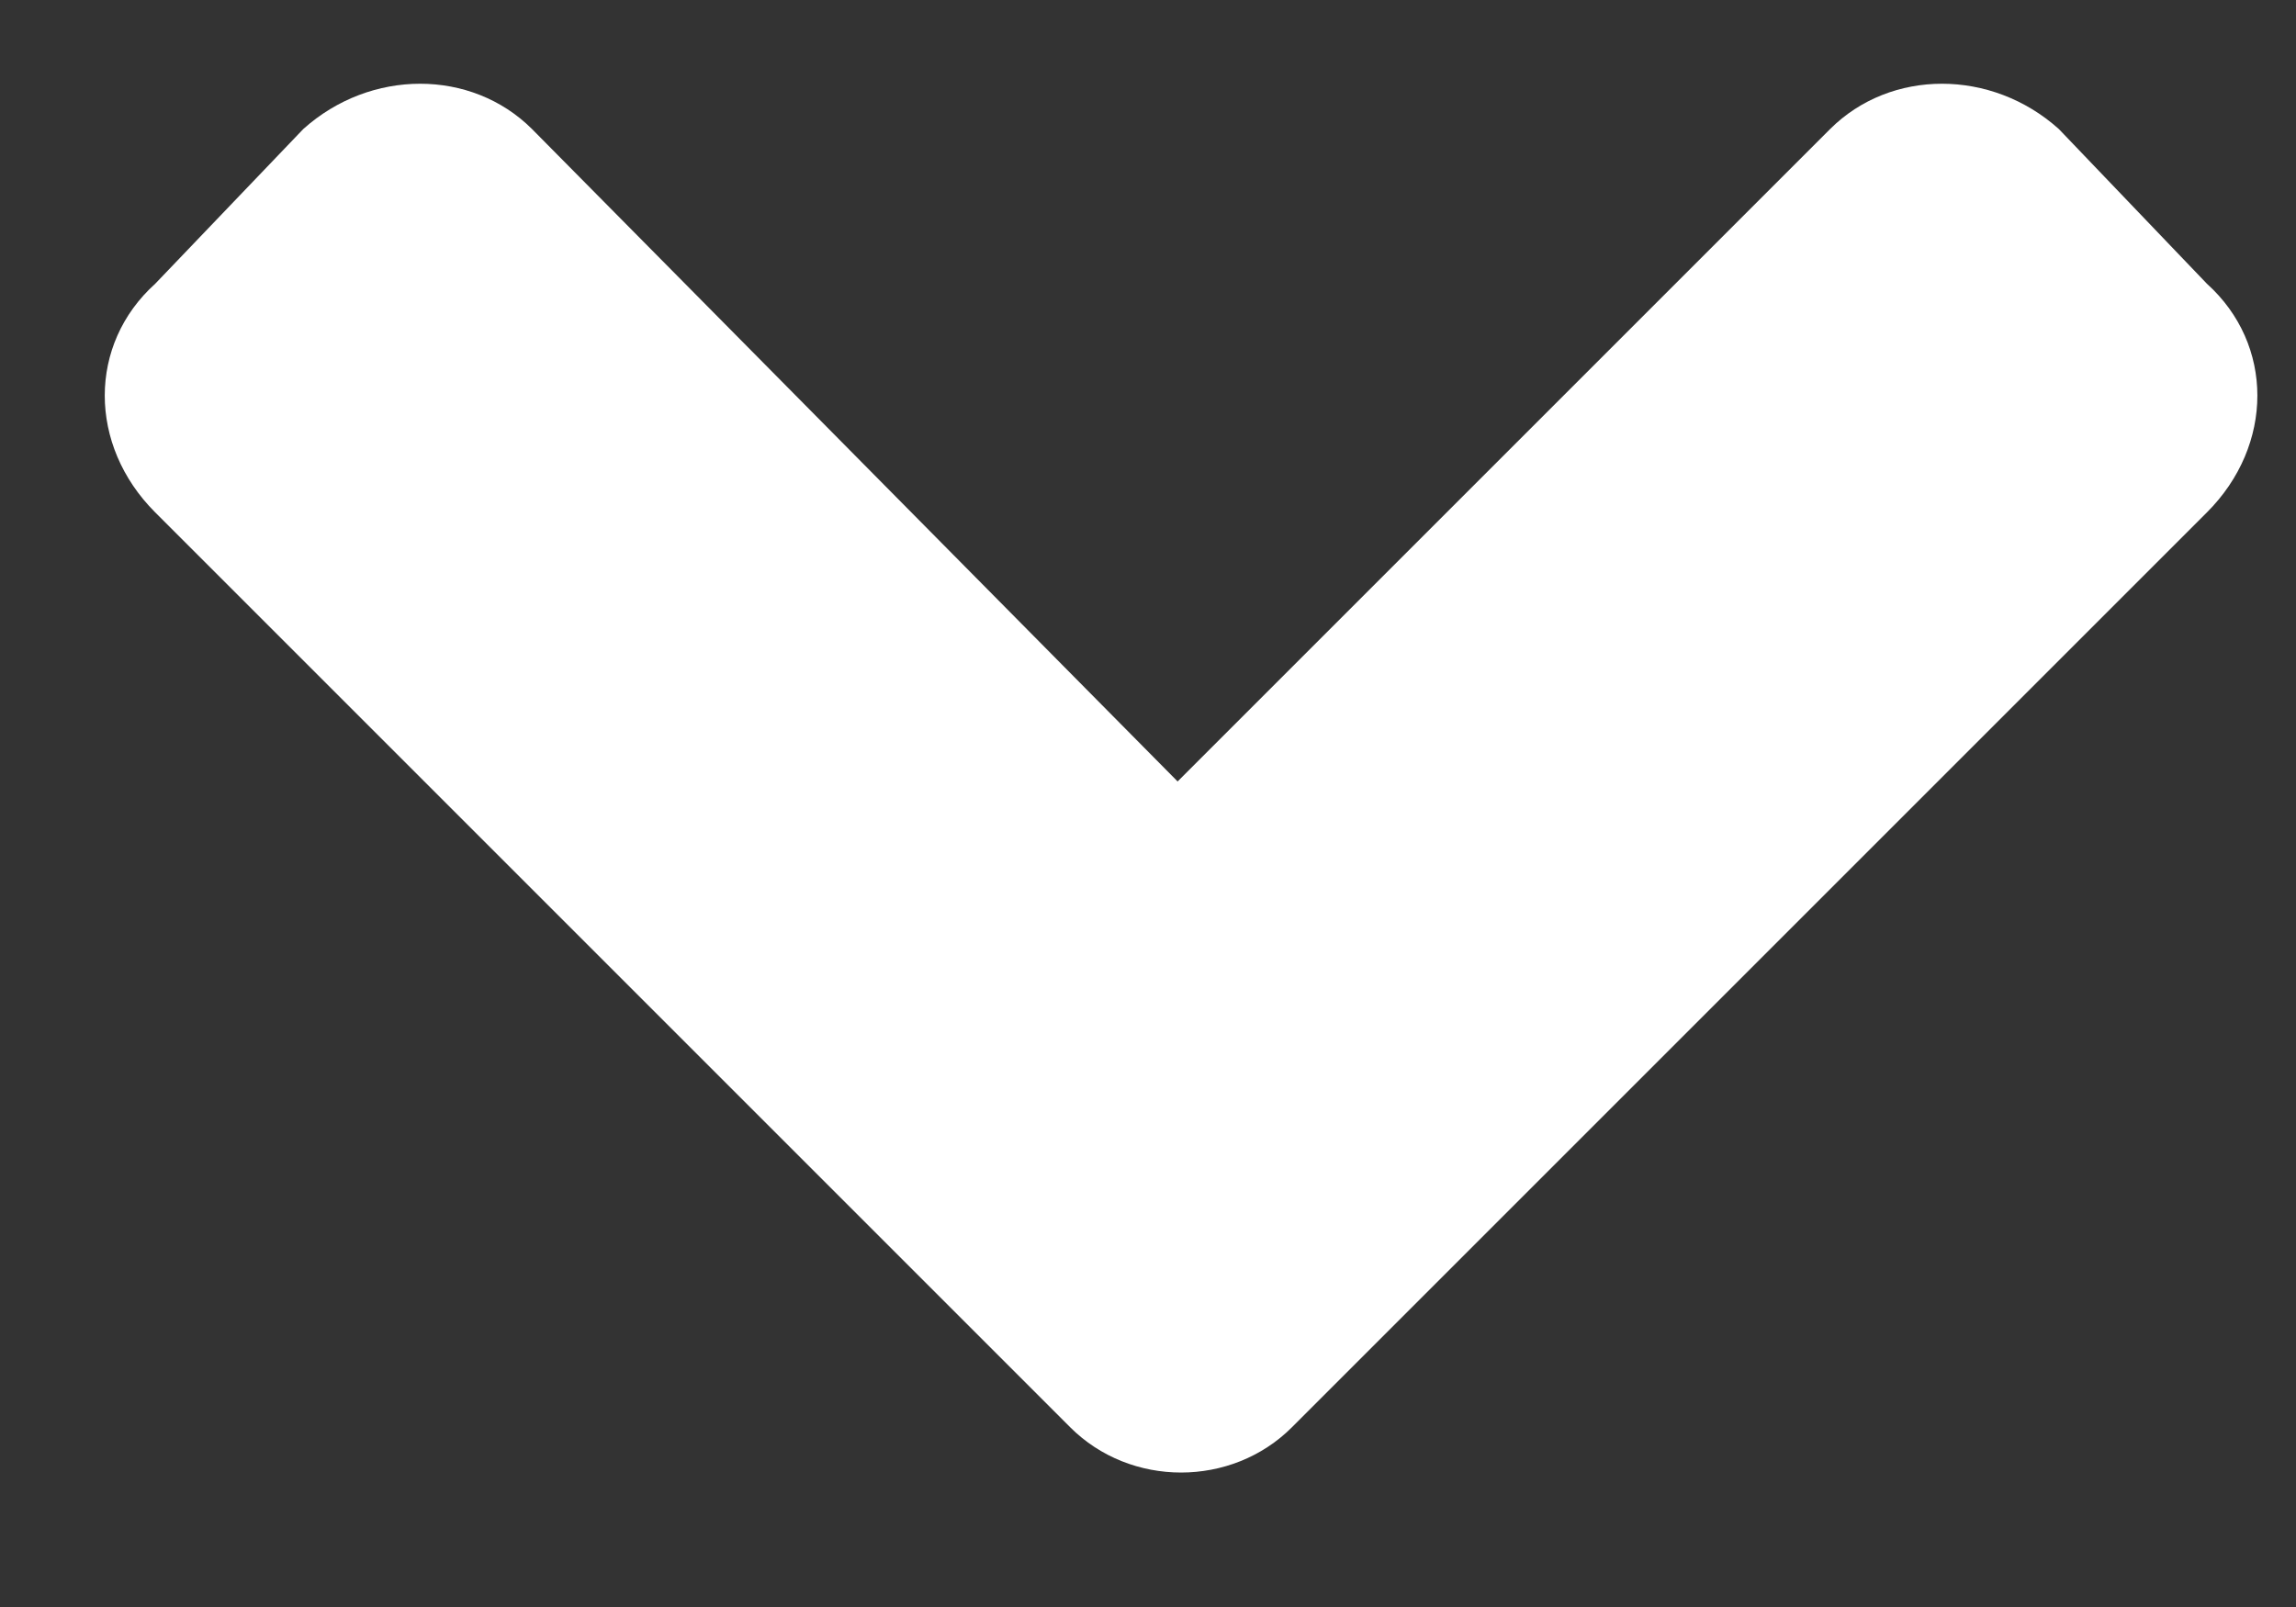 <svg width="10" height="7" viewBox="0 0 10 7" fill="none" xmlns="http://www.w3.org/2000/svg">
<rect x="0" y="0" width="10" height="7" fill="#333333" stroke="none"/>
<path d="M4.661 6.217L0.676 2.232C0.383 1.939 0.383 1.5 0.676 1.236L1.321 0.562C1.614 0.299 2.053 0.299 2.317 0.562L5.129 3.404L7.971 0.562C8.235 0.299 8.674 0.299 8.967 0.562L9.612 1.236C9.905 1.5 9.905 1.939 9.612 2.232L5.627 6.217C5.364 6.48 4.924 6.48 4.661 6.217Z" fill="white"/>
</svg>
